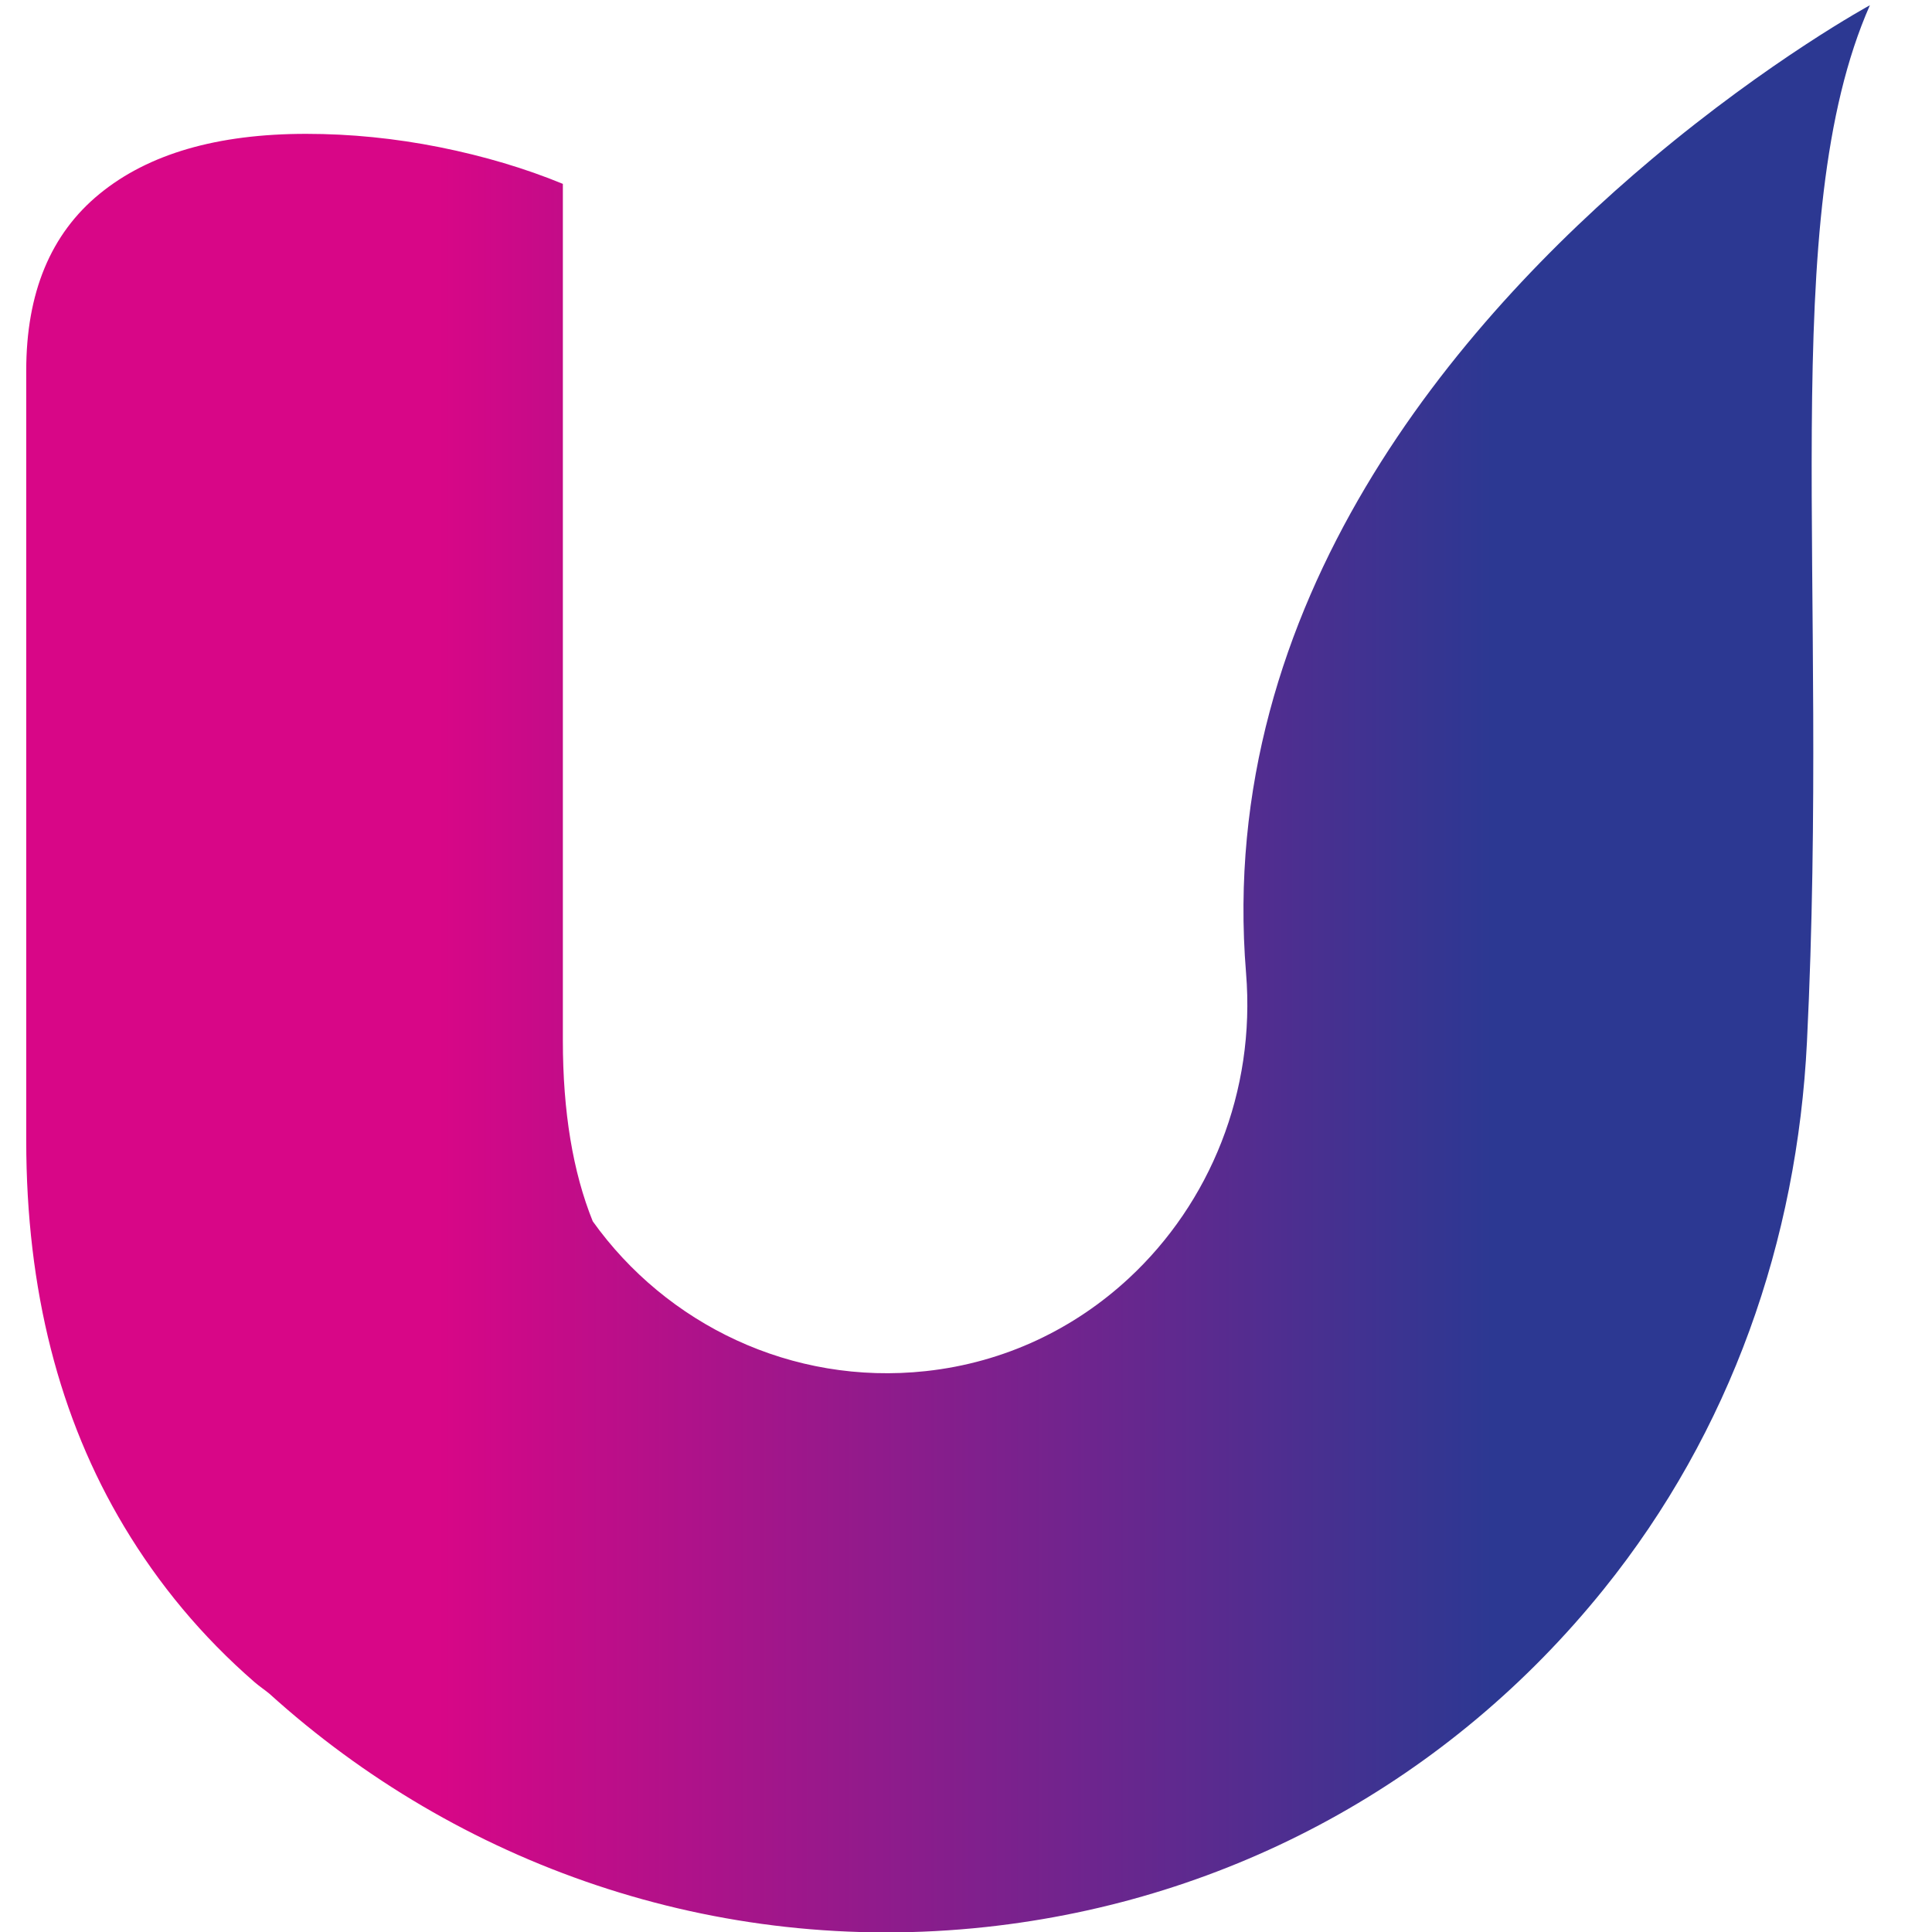 <svg xmlns="http://www.w3.org/2000/svg" width="205.534" height="205.534"><defs><linearGradient id="b" x1="0" x2="1" y1="0" y2="0" gradientTransform="matrix(1474.71 0 0 -1474.71 4985.48 899.69)" gradientUnits="userSpaceOnUse" spreadMethod="pad"><stop offset="0" style="stop-opacity:1;stop-color:#d80687"/><stop offset=".228" style="stop-opacity:1;stop-color:#d80687"/><stop offset=".79" style="stop-opacity:1;stop-color:#2c3892"/><stop offset="1" style="stop-opacity:1;stop-color:#2c3892"/></linearGradient><clipPath id="a" clipPathUnits="userSpaceOnUse"><path d="M6460.19 1670.44s-79.2-43.08-174.58-123.19c-153.41-128.87-348.78-353.76-324.42-650.949 7.79-95.063-29-184.02-93.59-243.992-43.31-40.219-99.01-67.539-162.61-74.418-107.45-11.641-207.61 37.597-266.37 119.847-15.89 39.434-23.9 87.594-23.9 144.614v685.198c-30.24 12.43-63.1 22.22-98.64 29.35-35.57 7.08-71.11 10.66-106.65 10.66-71.1 0-126.22-16-165.3-48.01-39.11-31.98-58.65-79.09-58.65-141.31V762.359c0-119.539 26.44-222.289 78.35-308.871 27.59-46.008 62.02-87.679 104.28-124.379 3.78-3.277 7.99-6.05 11.85-9.238 150.48-136.141 356.03-210.141 573.17-186.621 195.52 21.172 371.08 117.199 494.35 270.422 101.51 126.148 154.55 278.75 162.37 437.687 18.26 370.841-24.74 658.881 50.34 829.081"/></clipPath></defs><path d="M6460.19 1670.44s-79.2-43.08-174.58-123.19c-153.41-128.87-348.78-353.76-324.42-650.949 7.79-95.063-29-184.02-93.59-243.992-43.31-40.219-99.01-67.539-162.61-74.418-107.45-11.641-207.61 37.597-266.37 119.847-15.89 39.434-23.9 87.594-23.9 144.614v685.198c-30.24 12.43-63.1 22.22-98.64 29.35-35.57 7.08-71.11 10.66-106.65 10.66-71.1 0-126.22-16-165.3-48.01-39.11-31.98-58.65-79.09-58.65-141.31V762.359c0-119.539 26.44-222.289 78.35-308.871 27.59-46.008 62.02-87.679 104.28-124.379 3.78-3.277 7.99-6.05 11.85-9.238 150.48-136.141 356.03-210.141 573.17-186.621 195.52 21.172 371.08 117.199 494.35 270.422 101.51 126.148 154.55 278.75 162.37 437.687 18.26 370.841-24.74 658.881 50.34 829.081" clip-path="url(#a)" style="fill:url(#b);fill-opacity:1;fillRule:nonzero;stroke:none" transform="matrix(.133 0 0 -.133 -660.278 222.725)"/></svg>